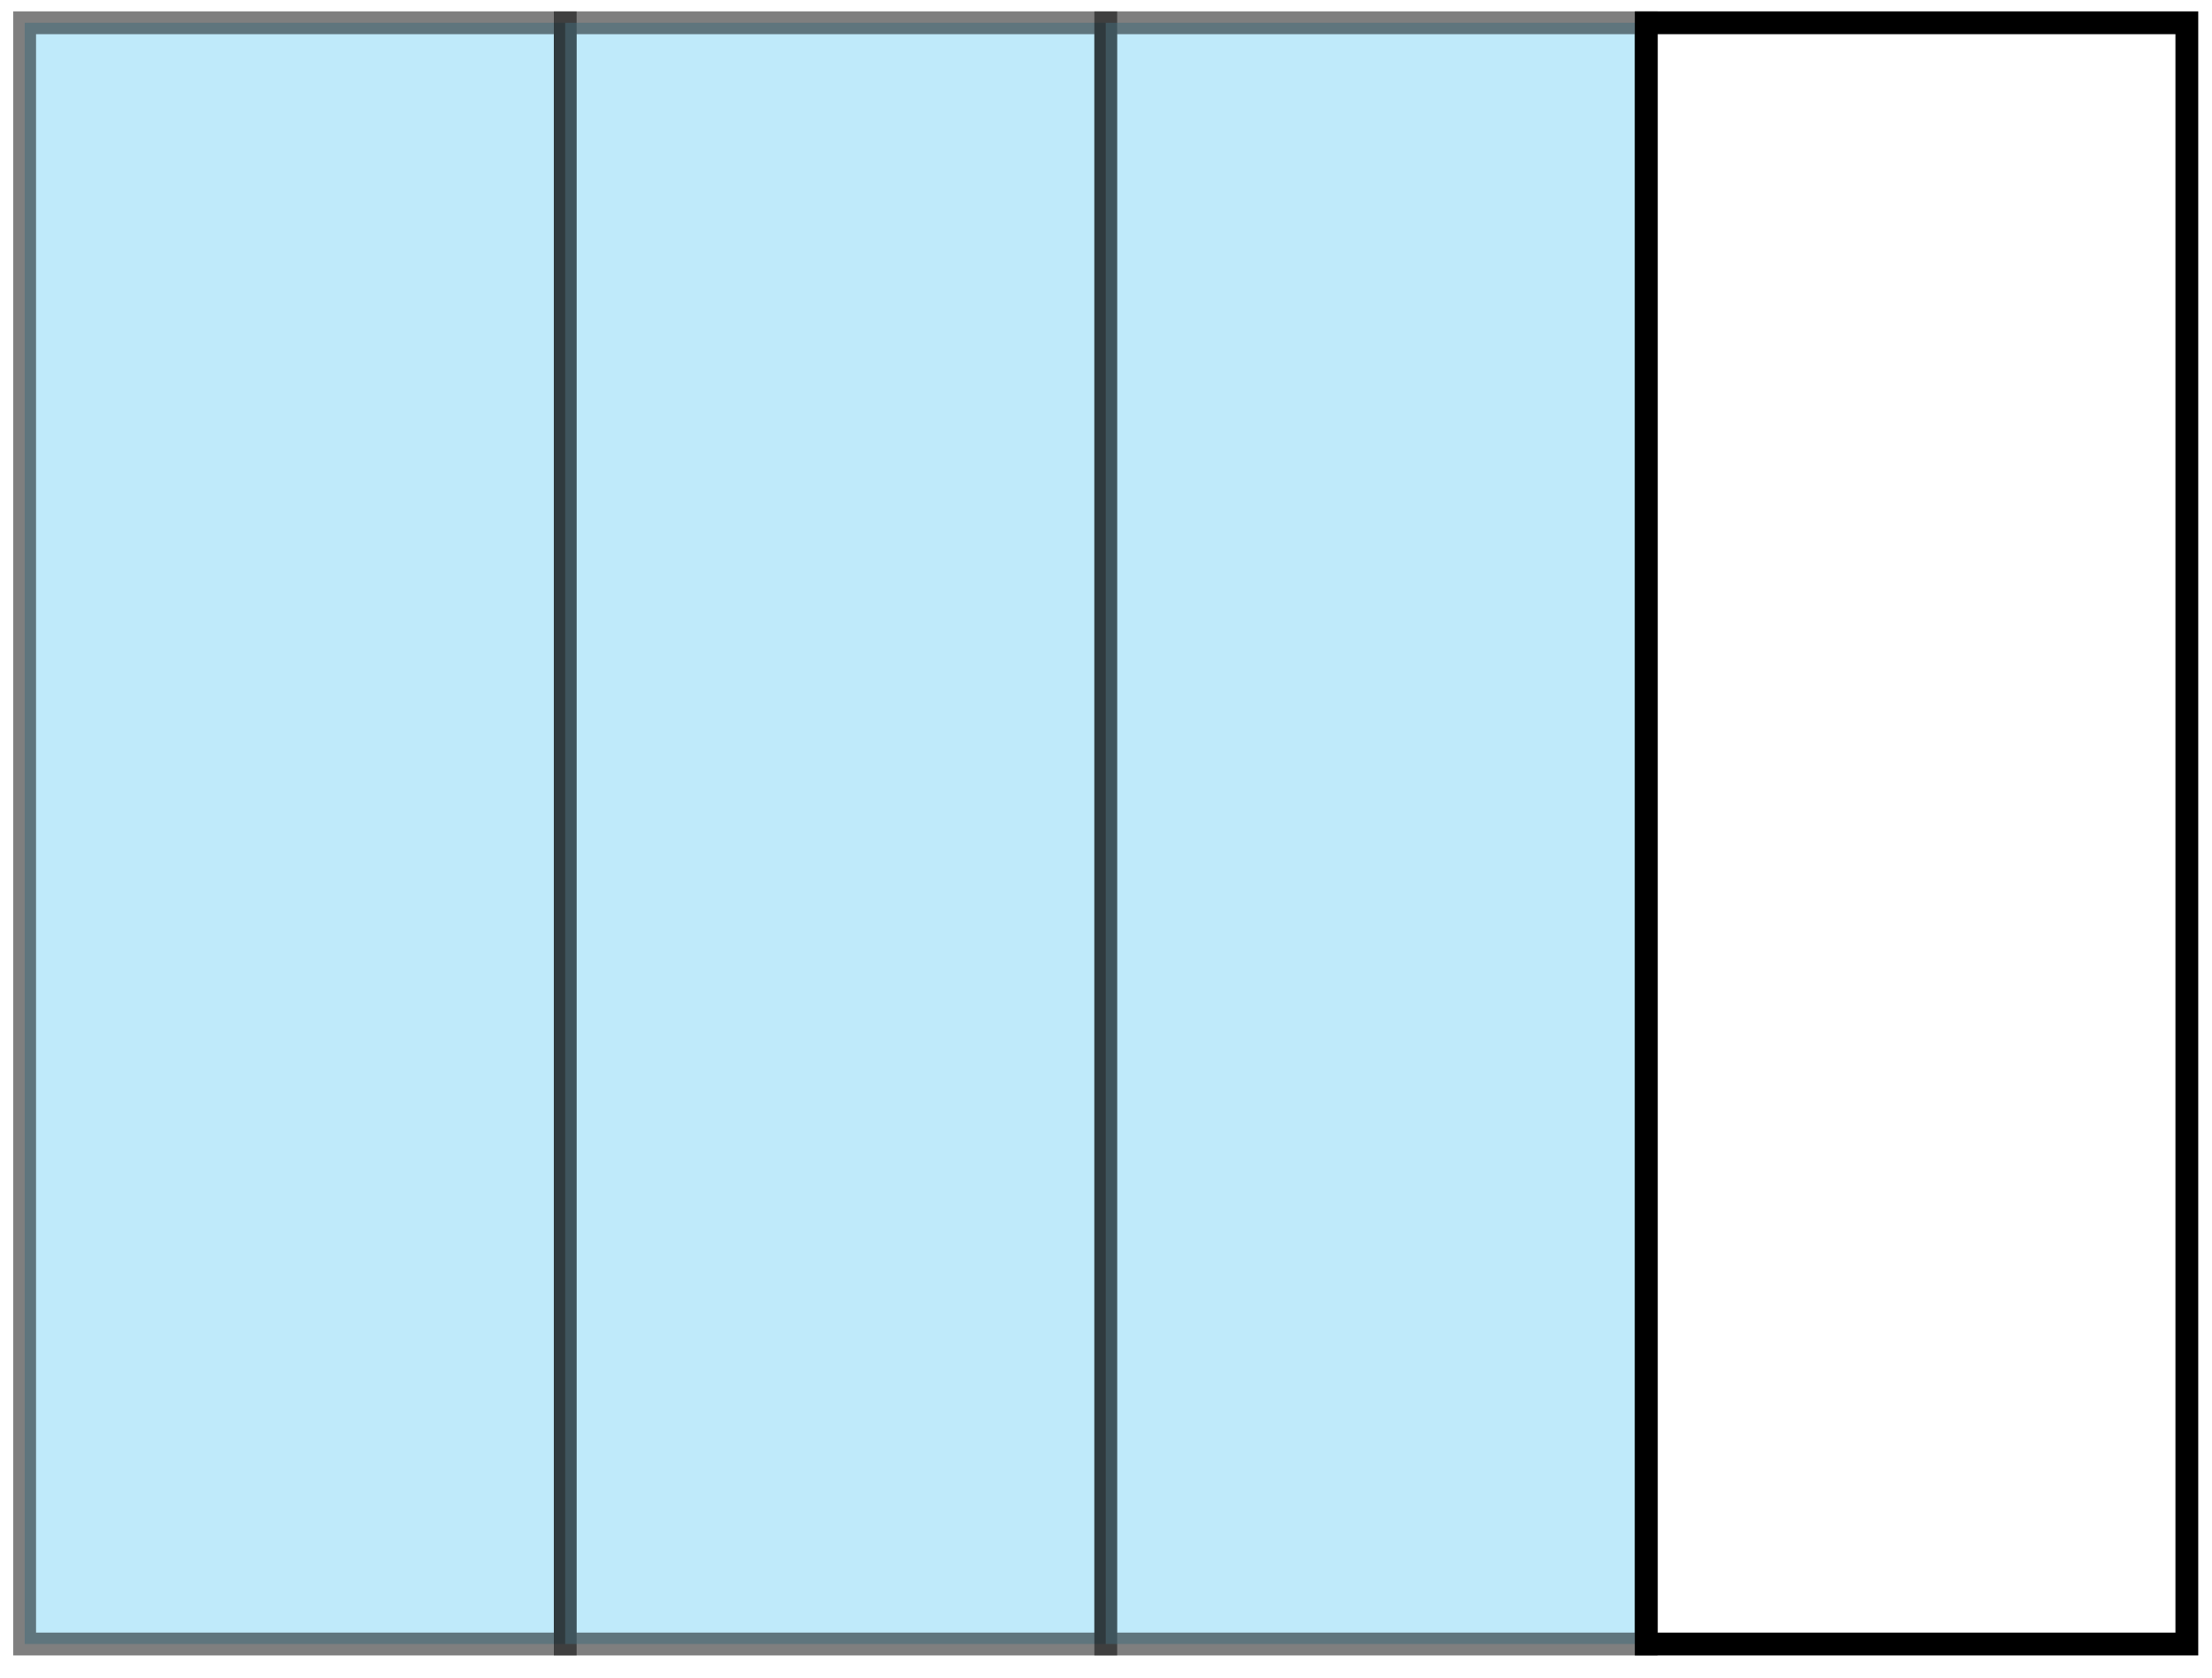 <?xml version="1.0" encoding="UTF-8"?>
<svg xmlns="http://www.w3.org/2000/svg" xmlns:xlink="http://www.w3.org/1999/xlink" width="116pt" height="88pt" viewBox="0 0 116 88" version="1.1">
<g id="surface1">
<path style="fill-rule:nonzero;fill:rgb(50%,83.919%,96.864%);fill-opacity:0.5;stroke-width:1.196;stroke-linecap:butt;stroke-linejoin:miter;stroke:rgb(0%,0%,0%);stroke-opacity:0.5;stroke-miterlimit:10;" d="M -0 -0.001 L -0 85.042 L 28.348 85.042 L 28.348 -0.001 Z M -0 -0.001 " transform="matrix(1,0,0,-1,1.293,86.237)"/>
<path style="fill-rule:nonzero;fill:rgb(50%,83.919%,96.864%);fill-opacity:0.5;stroke-width:1.196;stroke-linecap:butt;stroke-linejoin:miter;stroke:rgb(0%,0%,0%);stroke-opacity:0.5;stroke-miterlimit:10;" d="M 28.348 -0.001 L 28.348 85.042 L 56.695 85.042 L 56.695 -0.001 Z M 28.348 -0.001 " transform="matrix(1,0,0,-1,1.293,86.237)"/>
<path style="fill-rule:nonzero;fill:rgb(50%,83.919%,96.864%);fill-opacity:0.5;stroke-width:1.196;stroke-linecap:butt;stroke-linejoin:miter;stroke:rgb(0%,0%,0%);stroke-opacity:0.5;stroke-miterlimit:10;" d="M 56.695 -0.001 L 56.695 85.042 L 85.039 85.042 L 85.039 -0.001 Z M 56.695 -0.001 " transform="matrix(1,0,0,-1,1.293,86.237)"/>
<path style="fill:none;stroke-width:1.196;stroke-linecap:butt;stroke-linejoin:miter;stroke:rgb(0%,0%,0%);stroke-opacity:1;stroke-miterlimit:10;" d="M 85.039 -0.001 L 85.039 85.042 L 113.387 85.042 L 113.387 -0.001 Z M 85.039 -0.001 " transform="matrix(1,0,0,-1,1.293,86.237)"/>
</g>
</svg>
